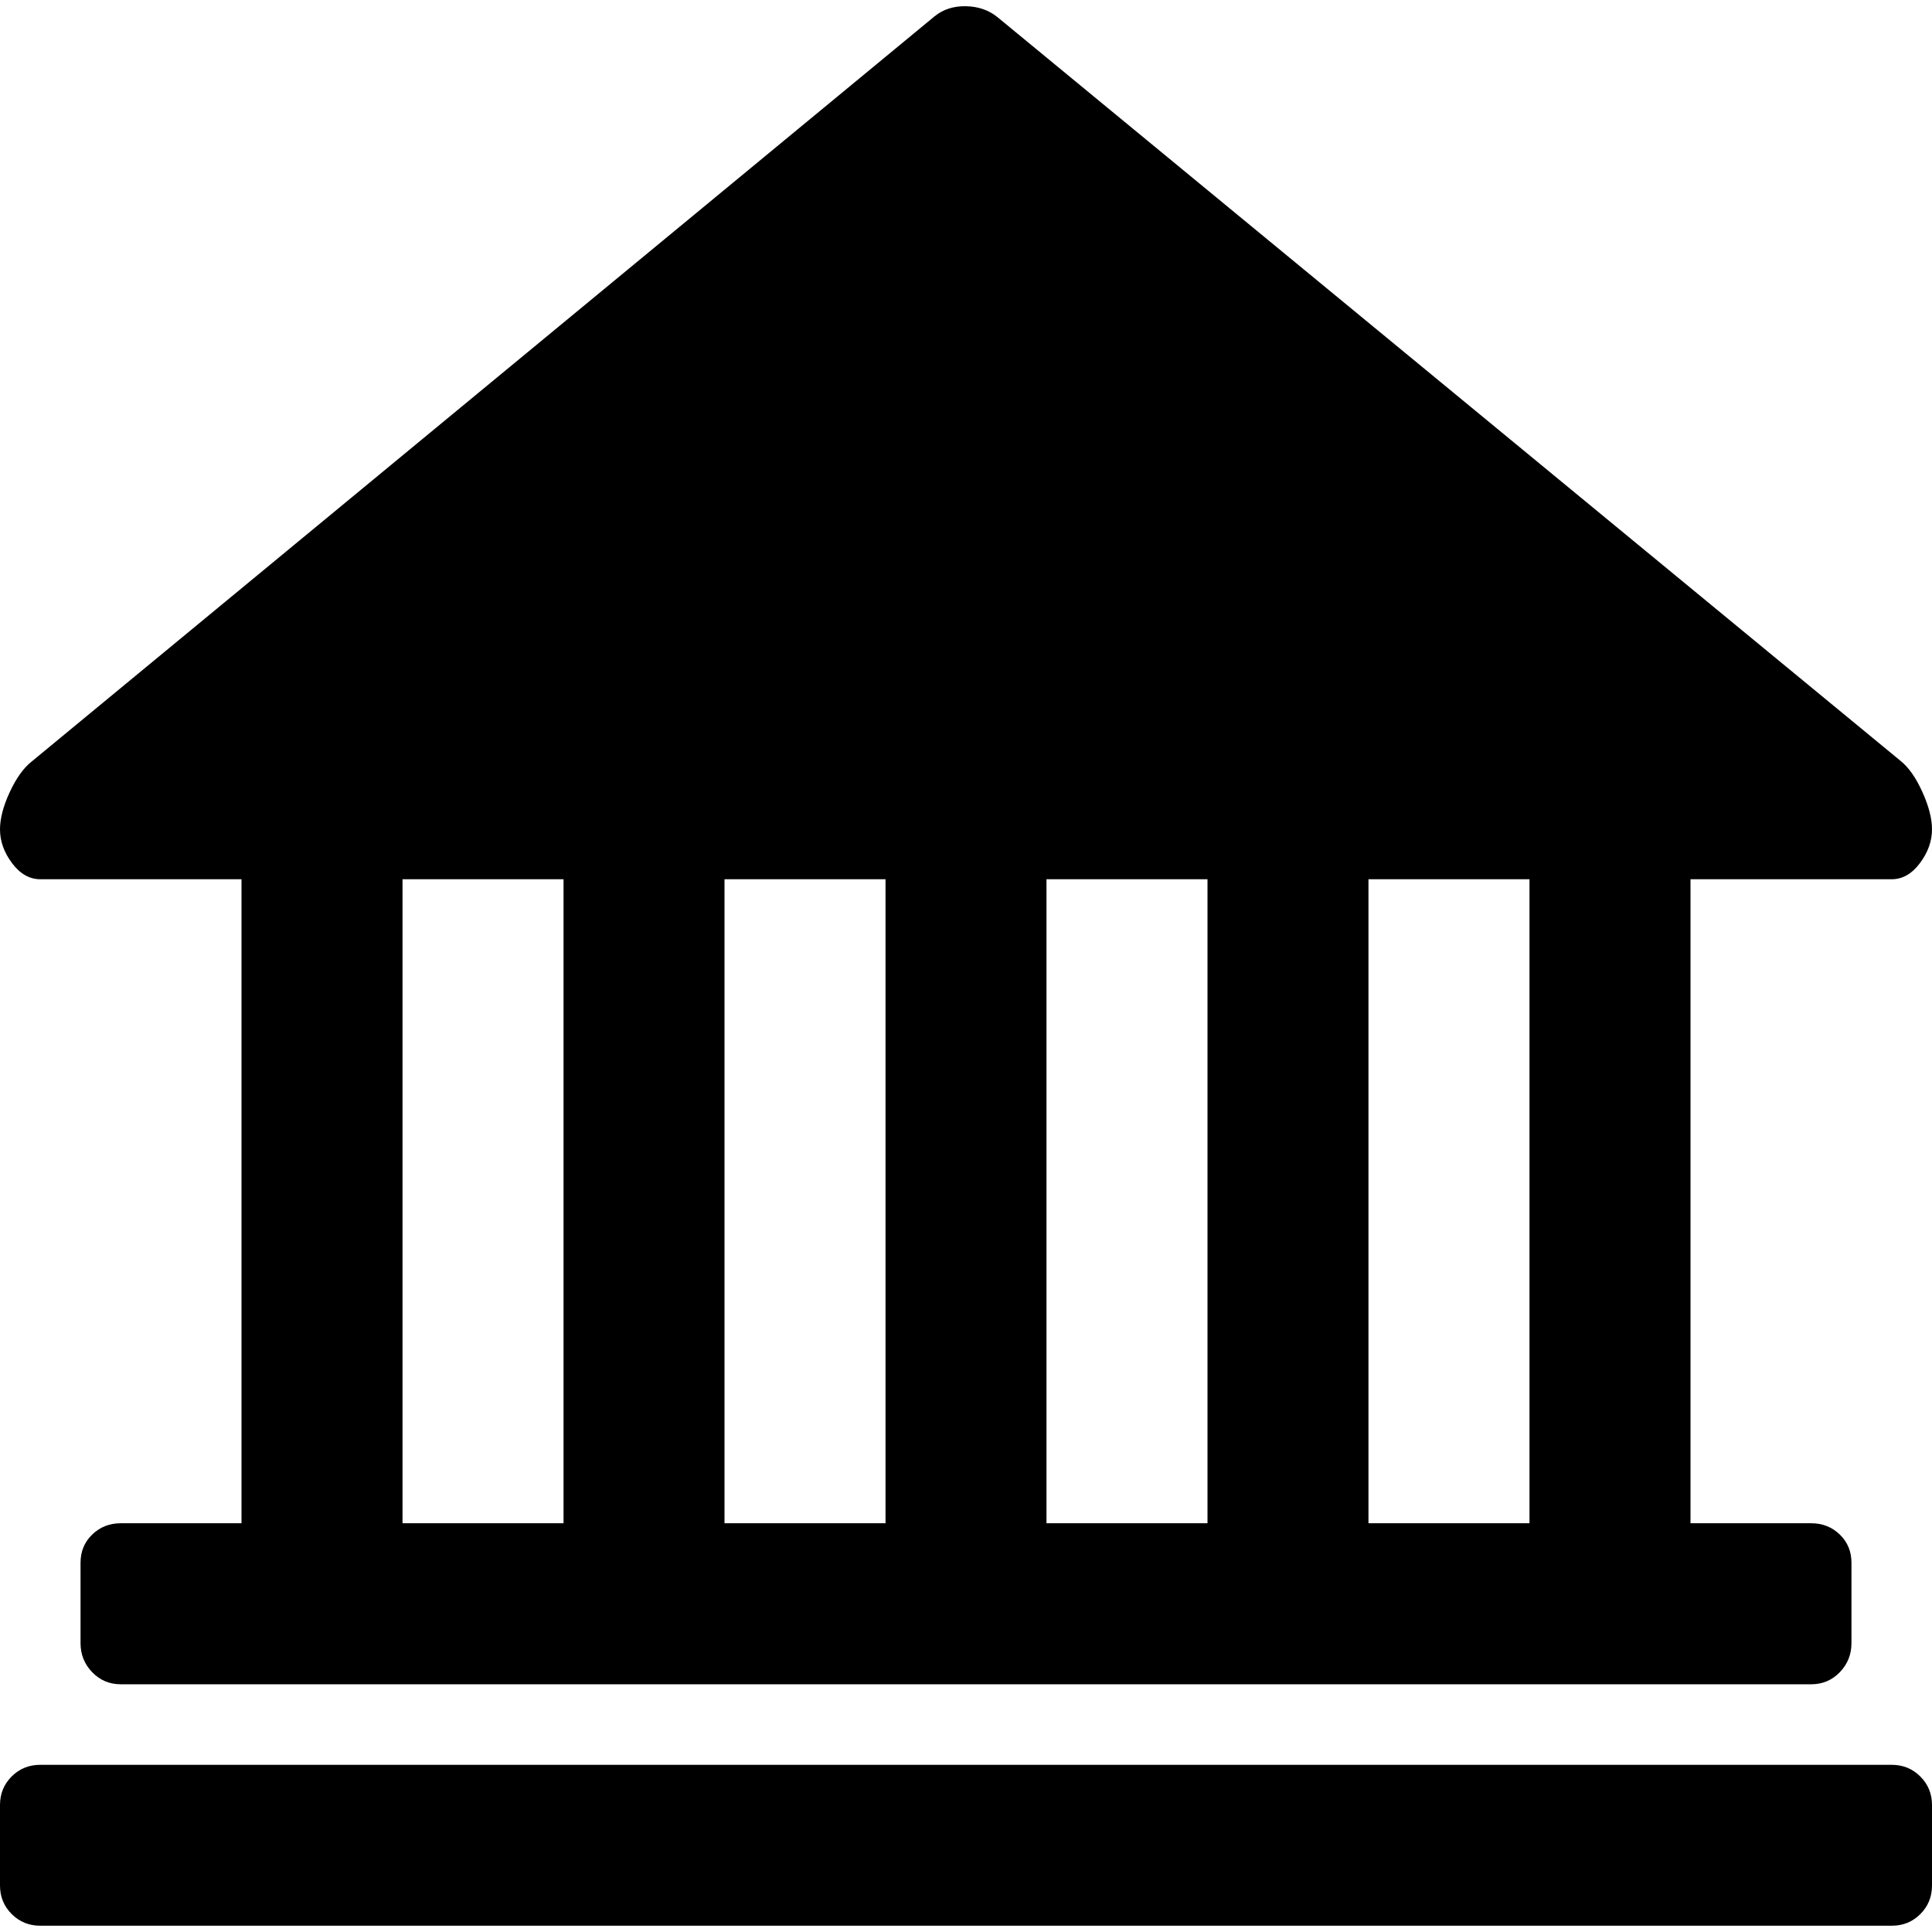 <?xml version="1.0" encoding="UTF-8" standalone="no"?>
<svg
   xmlns:dc="http://purl.org/dc/elements/1.1/"
   xmlns:cc="http://creativecommons.org/ns#"
   xmlns:rdf="http://www.w3.org/1999/02/22-rdf-syntax-ns#"
   xmlns:svg="http://www.w3.org/2000/svg"
   xmlns="http://www.w3.org/2000/svg"
   xmlns:sodipodi="http://sodipodi.sourceforge.net/DTD/sodipodi-0.dtd"
   xmlns:inkscape="http://www.inkscape.org/namespaces/inkscape"
   version="1.1"
   width="32px"
   height="32px"
   id="svg2"
   inkscape:version="0.91 r13725"
   sodipodi:docname="bank.svg">
  <defs
     id="defs10" />
  <sodipodi:namedview
     pagecolor="#ffffff"
     bordercolor="#666666"
     borderopacity="1"
     objecttolerance="10"
     gridtolerance="10"
     guidetolerance="10"
     inkscape:pageopacity="0"
     inkscape:pageshadow="2"
     inkscape:window-width="1280"
     inkscape:window-height="972"
     id="namedview8"
     showgrid="false"
     inkscape:zoom="7.375"
     inkscape:cx="-23.322034"
     inkscape:cy="16"
     inkscape:window-x="-8"
     inkscape:window-y="-8"
     inkscape:window-maximized="1"
     inkscape:current-layer="svg2" />
  <g
     id="g4"
     transform="matrix(0.013,0,0,-0.013,-1.333,33.359)" />
  <path
     d="m 0,31.23 0,-1.333 q 0,-0.28 0.193,-0.473 0.193,-0.193 0.473,-0.193 l 30.667,0 q 0.28,0 0.473,0.193 Q 32,29.617 32,29.897 l 0,1.333 q 0,0.28 -0.193,0.473 -0.193,0.193 -0.473,0.193 l -30.667,0 q -0.28,0 -0.473,-0.193 Q 0,31.51 0,31.23 Z M 0,13.737 Q 0,13.47 0.16,13.123 0.32,12.777 0.52,12.617 L 15.48,0.27 q 0.213,-0.173 0.52,-0.167 0.307,0.007 0.52,0.18 L 31.48,12.603 q 0.2,0.16 0.36,0.513 0.16,0.353 0.16,0.62 0,0.293 -0.2,0.56 -0.2,0.267 -0.467,0.267 l -3.333,0 0,10.667 2,0 q 0.28,0 0.473,0.187 0.193,0.187 0.193,0.467 l 0,1.333 q 0,0.28 -0.193,0.48 Q 30.28,27.897 30,27.897 l -28,0 q -0.28,0 -0.473,-0.2 -0.193,-0.2 -0.193,-0.48 l 0,-1.333 q 0,-0.28 0.193,-0.467 Q 1.72,25.23 2,25.23 l 2,0 0,-10.667 -3.333,0 Q 0.4,14.563 0.2,14.297 0,14.03 0,13.737 Z m 6.667,11.493 2.667,0 0,-10.667 -2.667,0 0,10.667 z m 5.333,0 2.667,0 0,-10.667 -2.667,0 0,10.667 z m 5.333,0 2.667,0 0,-10.667 -2.667,0 0,10.667 z m 5.333,0 2.667,0 0,-10.667 -2.667,0 0,10.667 z"
     id="path6"
     inkscape:connector-curvature="0" />
</svg>
